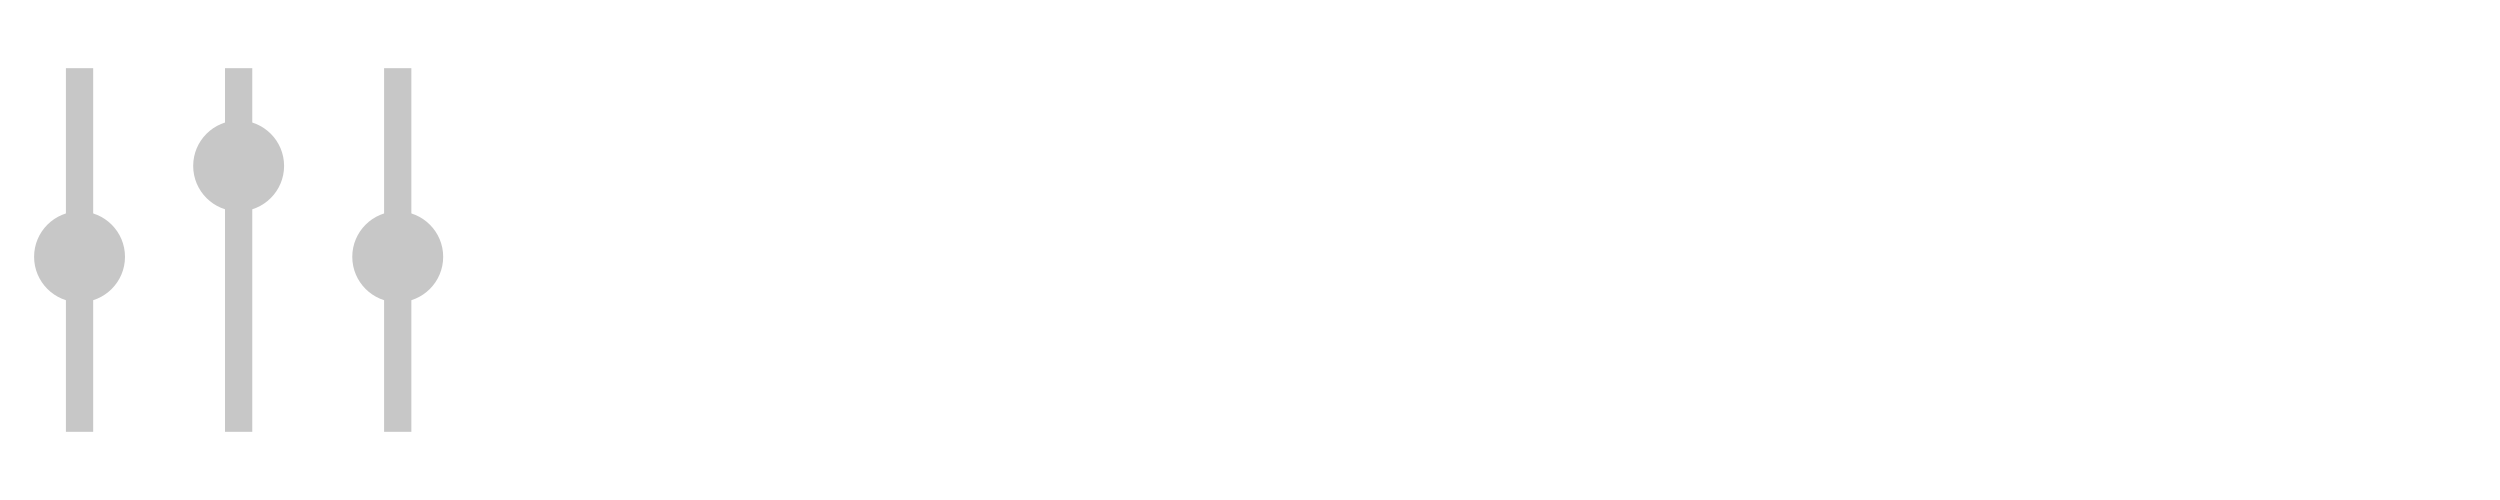 <?xml version="1.0" encoding="utf-8"?>
<!-- Generator: Adobe Illustrator 23.0.6, SVG Export Plug-In . SVG Version: 6.00 Build 0)  -->
<svg version="1.1"
	 id="svg6" inkscape:version="0.92.2 5c3e80d, 2017-08-06" xmlns:cc="http://creativecommons.org/ns#" xmlns:dc="http://purl.org/dc/elements/1.1/" xmlns:inkscape="http://www.inkscape.org/namespaces/inkscape" xmlns:rdf="http://www.w3.org/1999/02/22-rdf-syntax-ns#" xmlns:sodipodi="http://sodipodi.sourceforge.net/DTD/sodipodi-0.dtd" xmlns:svg="http://www.w3.org/2000/svg"
	 xmlns="http://www.w3.org/2000/svg" xmlns:xlink="http://www.w3.org/1999/xlink" x="0px" y="0px" viewBox="0 0 110 22"
	 style="enable-background:new 0 0 110 22;" xml:space="preserve">
<style type="text/css">
	.st0{fill:#C7C7C7;}
</style>
<sodipodi:namedview  bordercolor="#666666" borderopacity="1" gridtolerance="10" guidetolerance="10" id="namedview8" inkscape:current-layer="svg6" inkscape:cx="4.047215" inkscape:cy="10.732702" inkscape:pageopacity="0" inkscape:pageshadow="2" inkscape:snap-global="true" inkscape:window-height="1024" inkscape:window-maximized="0" inkscape:window-width="1680" inkscape:window-x="0" inkscape:window-y="0" inkscape:zoom="24.842105" objecttolerance="10" pagecolor="#ffffff" showgrid="true">
	<inkscape:grid  id="grid828" type="xygrid"></inkscape:grid>
</sodipodi:namedview>
<rect x="2.9" y="3" class="st0" width="1.2" height="16"/>
<circle id="path904" class="st0" cx="17.5" cy="11.3" r="2"/>
<rect x="16.9" y="3" class="st0" width="1.2" height="16"/>
<circle id="path904-7" class="st0" cx="3.5" cy="11.3" r="2"/>
<rect x="9.9" y="3" class="st0" width="1.2" height="16"/>
<circle id="path904-7-3" class="st0" cx="10.5" cy="7.3" r="2"/>
</svg>
